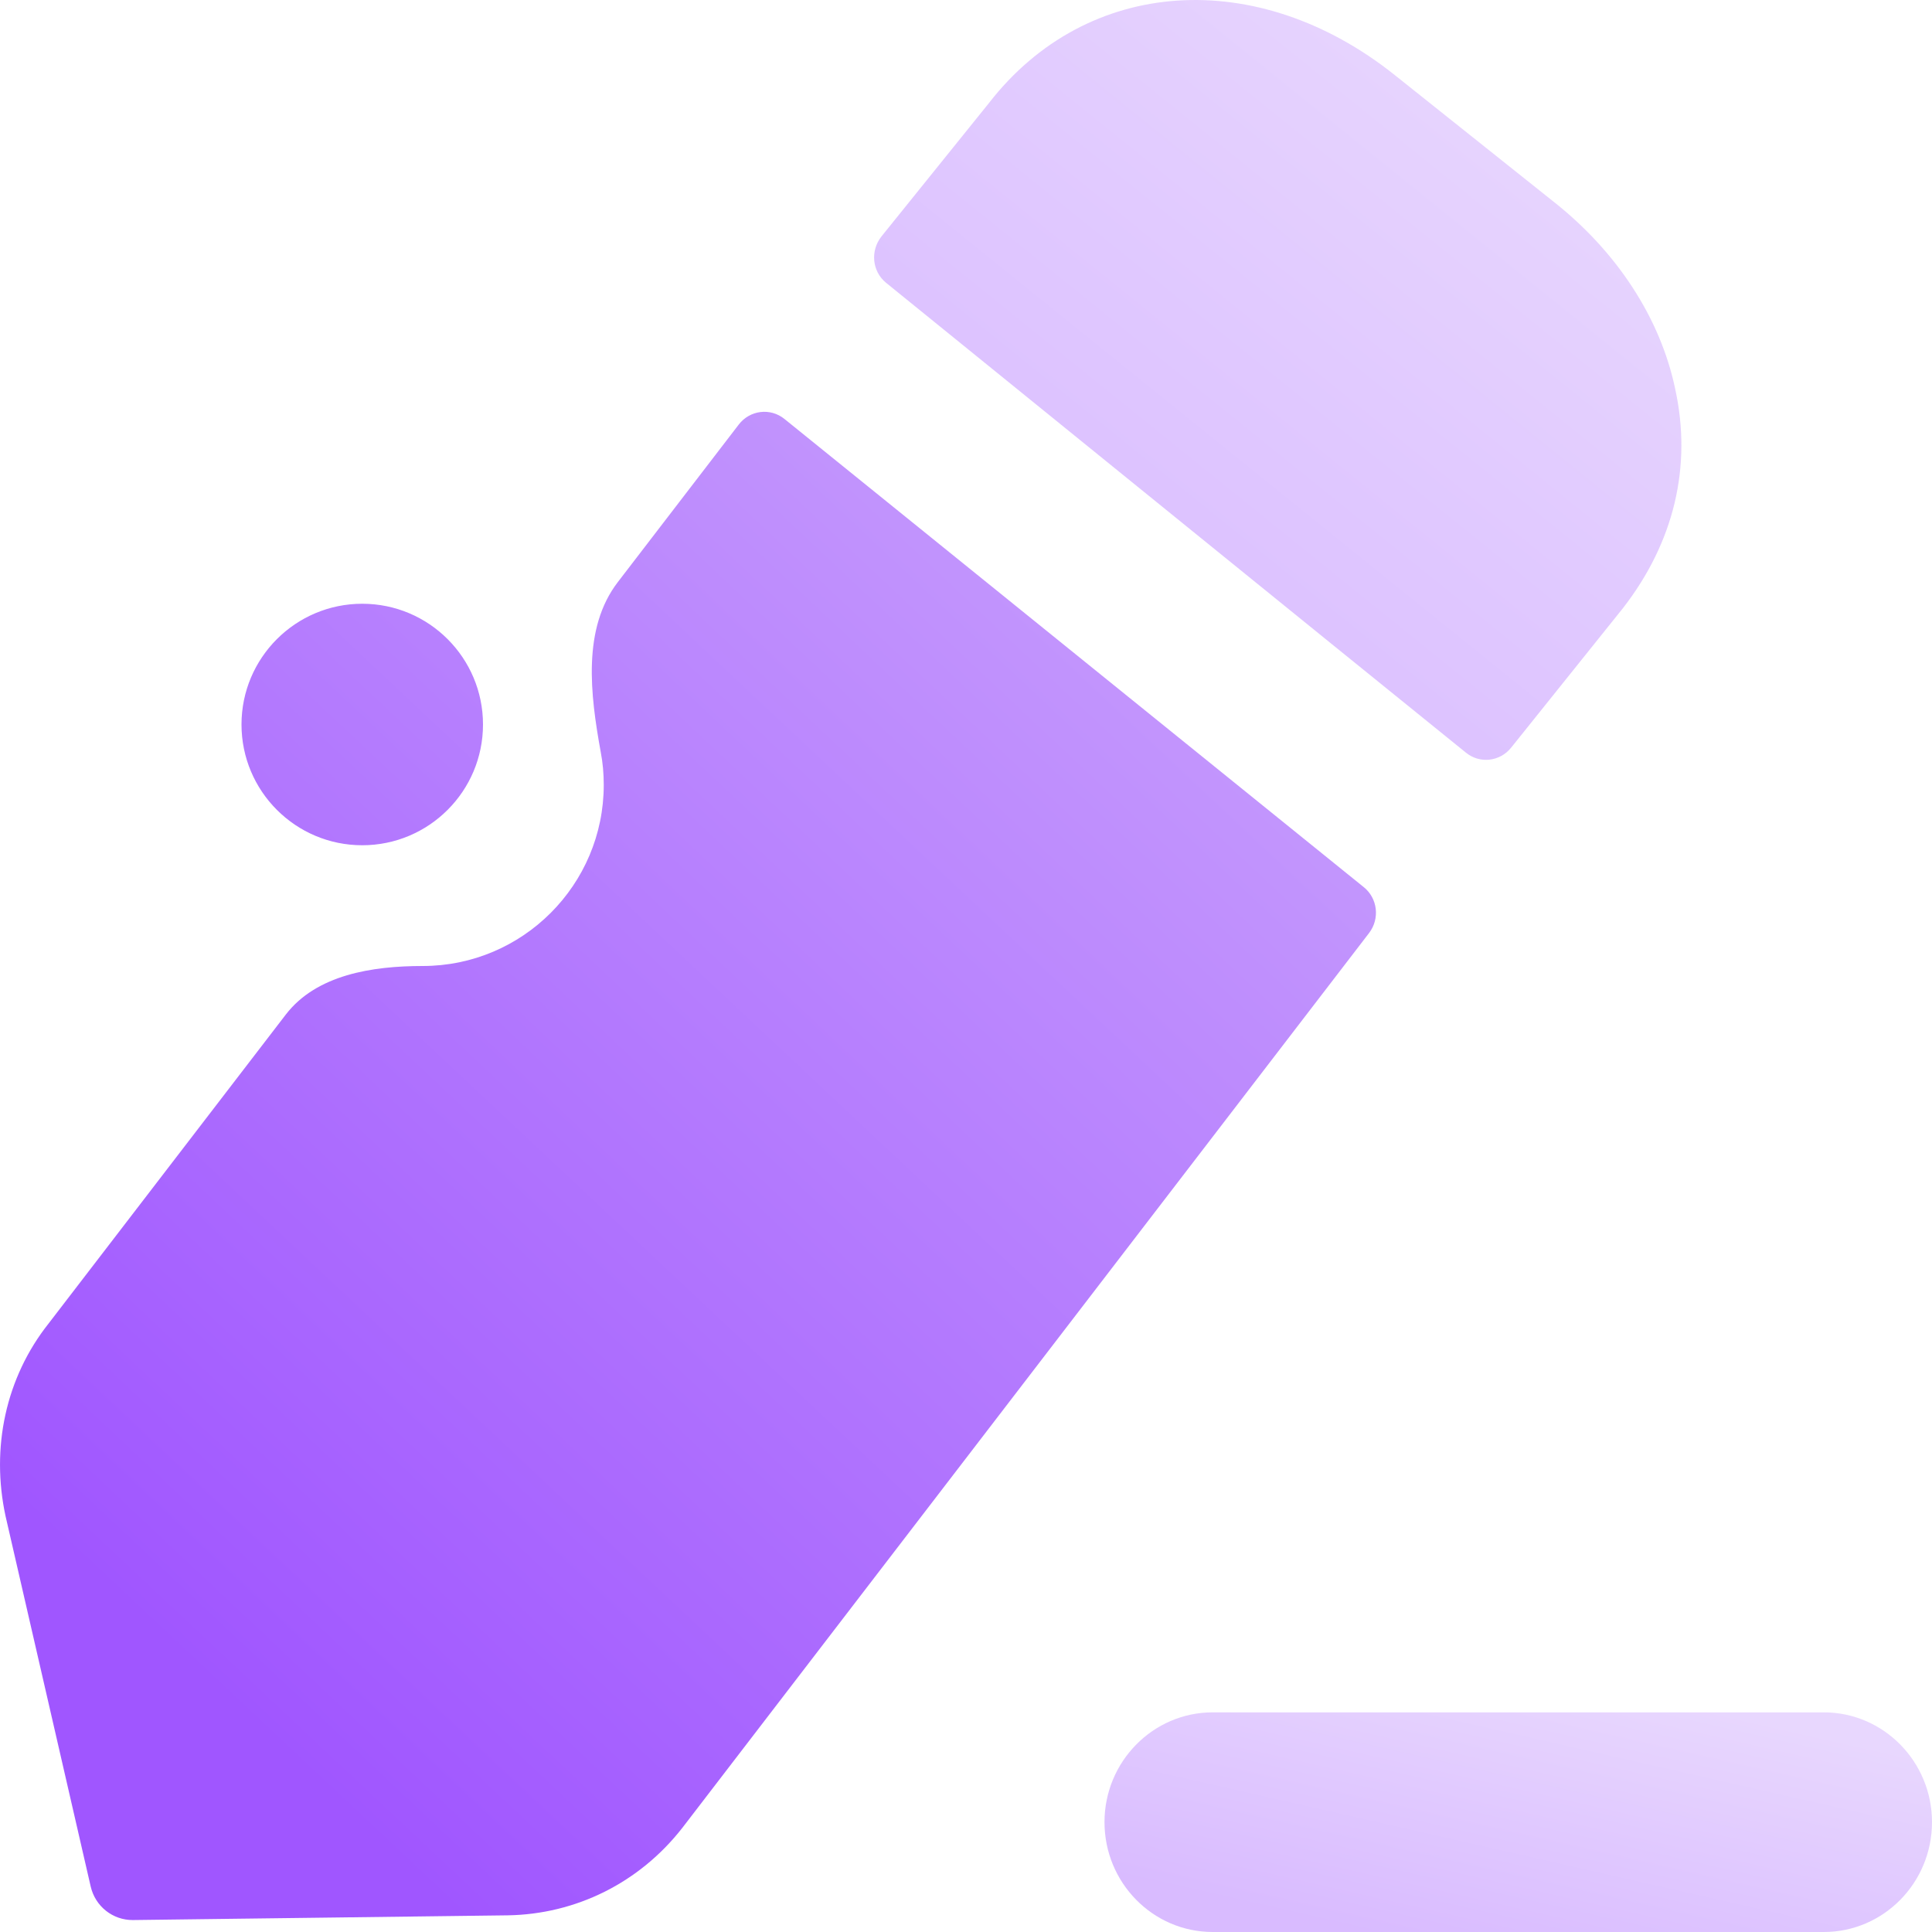 <svg width="16" height="16" viewBox="0 0 16 16" fill="none" xmlns="http://www.w3.org/2000/svg">
<path opacity="0.4" d="M15.104 14.181H10.043C9.549 14.181 9.147 14.589 9.147 15.09C9.147 15.593 9.549 16 10.043 16H15.104C15.598 16 16 15.593 16 15.09C16 14.589 15.598 14.181 15.104 14.181Z" fill="url(#paint0_linear_73_2860)"/>
<path opacity="0.4" d="M13.441 5.036L12.516 6.19C12.423 6.308 12.255 6.327 12.14 6.233C11.015 5.324 8.137 2.989 7.338 2.342C7.222 2.247 7.206 2.077 7.3 1.958L8.192 0.851C9.001 -0.191 10.412 -0.286 11.55 0.621L12.857 1.663C13.393 2.083 13.751 2.638 13.873 3.22C14.014 3.862 13.864 4.491 13.441 5.036Z" fill="url(#paint1_linear_73_2860)"/>
<path fill-rule="evenodd" clip-rule="evenodd" d="M6.497 3.47L11.293 7.346C11.409 7.438 11.429 7.608 11.338 7.727L5.652 15.136C5.295 15.594 4.768 15.853 4.204 15.862L1.1 15.901C0.934 15.902 0.789 15.788 0.751 15.623L0.046 12.556C-0.076 11.992 0.046 11.41 0.403 10.96L2.367 8.402C2.621 8.072 3.083 8 3.5 8C4.328 8 5 7.328 5 6.5C5 6.407 4.992 6.316 4.975 6.228C4.888 5.75 4.821 5.205 5.117 4.82L6.118 3.516C6.21 3.396 6.38 3.375 6.497 3.47ZM3 7C3.552 7 4 6.552 4 6C4 5.448 3.552 5 3 5C2.448 5 2 5.448 2 6C2 6.552 2.448 7 3 7Z" fill="url(#paint2_linear_73_2860)"/>
<defs>
<linearGradient id="paint0_linear_73_2860" x1="10.861" y1="15.87" x2="11.388" y2="13.553" gradientUnits="userSpaceOnUse">
<stop stop-color="#A056FF"/>
<stop offset="1" stop-color="#C59AFD"/>
</linearGradient>
<linearGradient id="paint1_linear_73_2860" x1="8.91" y1="5.843" x2="13.029" y2="0.738" gradientUnits="userSpaceOnUse">
<stop stop-color="#A056FF"/>
<stop offset="1" stop-color="#C59AFD"/>
</linearGradient>
<linearGradient id="paint2_linear_73_2860" x1="2.849" y1="15.008" x2="11.196" y2="6.123" gradientUnits="userSpaceOnUse">
<stop stop-color="#A056FF"/>
<stop offset="1" stop-color="#C59AFD"/>
</linearGradient>
</defs>
</svg>
